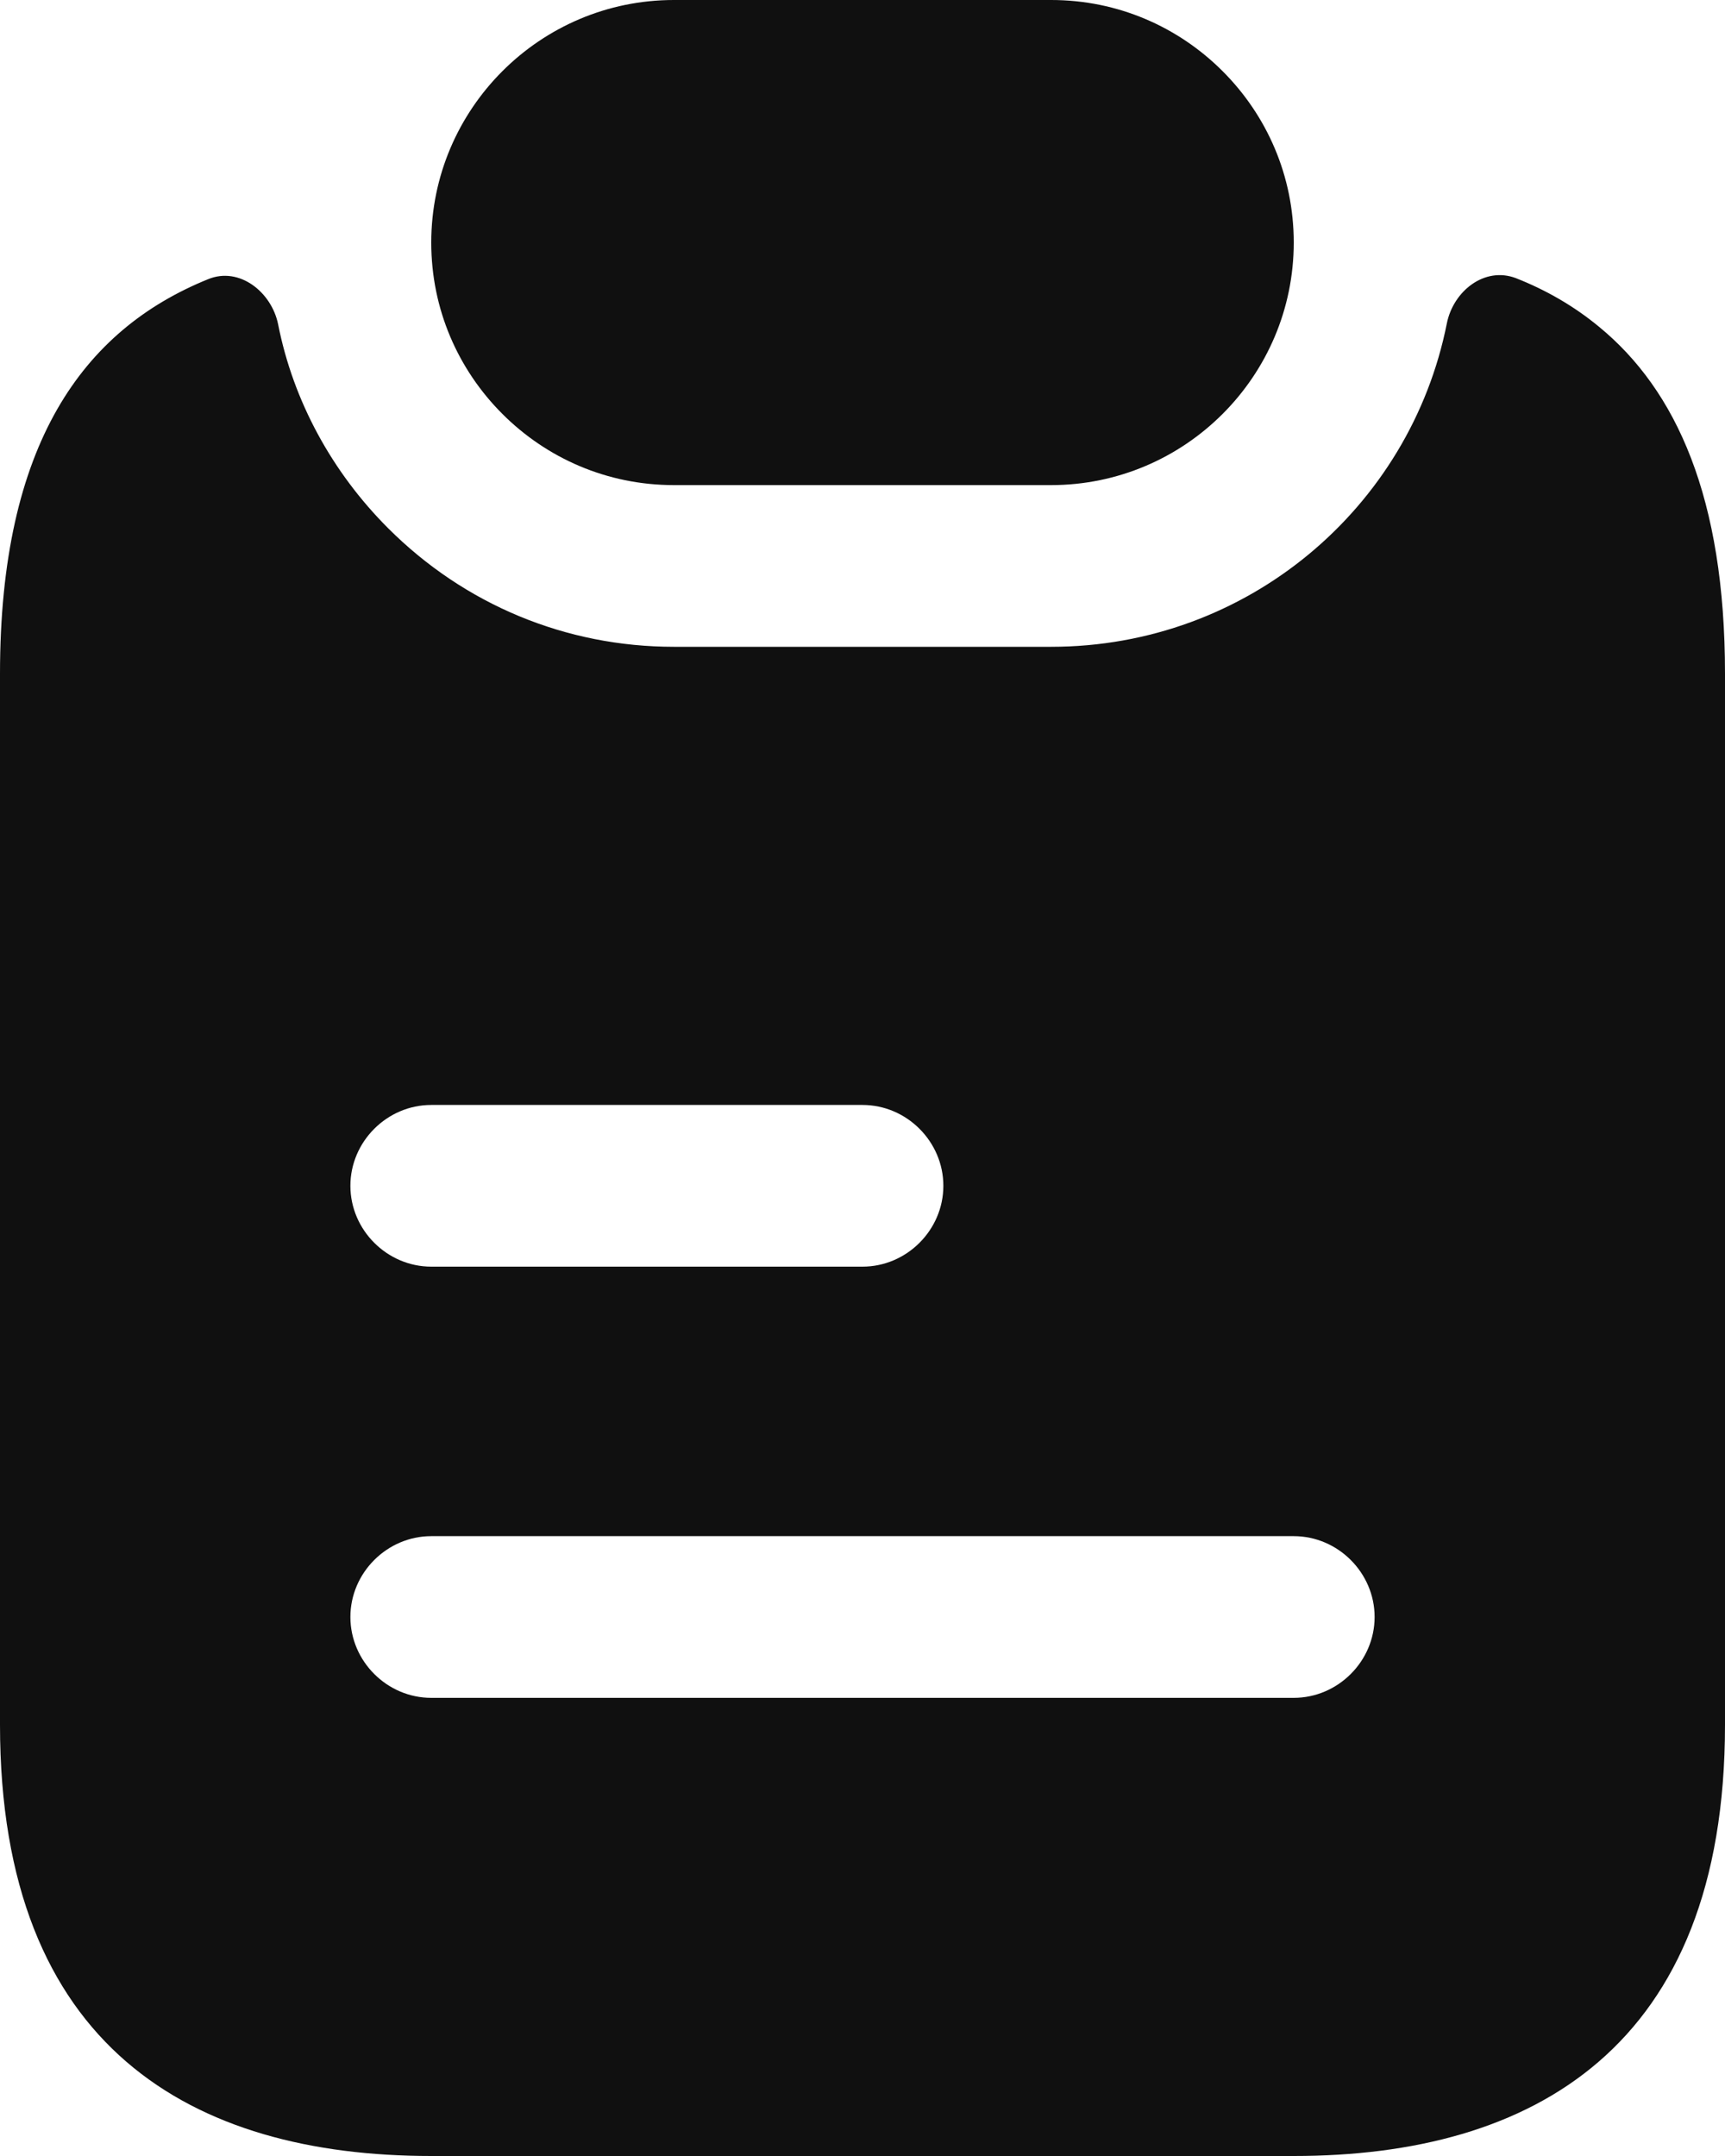 <svg width="16" height="20" viewBox="0 0 16 20" fill="none" xmlns="http://www.w3.org/2000/svg">
<path d="M12 2.25C12 3.49 10.99 4.5 9.75 4.5H6.25C5.63 4.5 5.07 4.25 4.66 3.84C4.25 3.43 4 2.87 4 2.25C4 1.01 5.01 0 6.25 0H9.75C10.37 0 10.93 0.25 11.34 0.66C11.75 1.07 12 1.63 12 2.25Z" fill="#101010"/>
<path d="M14.83 3.03C14.6 2.84 14.34 2.69 14.06 2.58C13.77 2.47 13.48 2.7 13.42 3C13.08 4.71 11.57 6 9.75 6H6.25C5.25 6 4.31 5.61 3.6 4.9C3.08 4.38 2.72 3.72 2.58 3.01C2.52 2.71 2.22 2.47 1.93 2.59C0.77 3.06 0 4.12 0 6.25V16C0 19 1.79 20 4 20H12C14.21 20 16 19 16 16V6.25C16 4.62 15.55 3.62 14.83 3.03ZM4 10.25H8C8.41 10.25 8.75 10.59 8.75 11C8.75 11.41 8.41 11.75 8 11.75H4C3.59 11.75 3.25 11.41 3.25 11C3.25 10.59 3.59 10.25 4 10.25ZM12 15.75H4C3.59 15.75 3.25 15.41 3.25 15C3.25 14.59 3.59 14.25 4 14.25H12C12.41 14.25 12.75 14.59 12.75 15C12.75 15.41 12.41 15.75 12 15.75Z" fill="#101010"/>
</svg>
